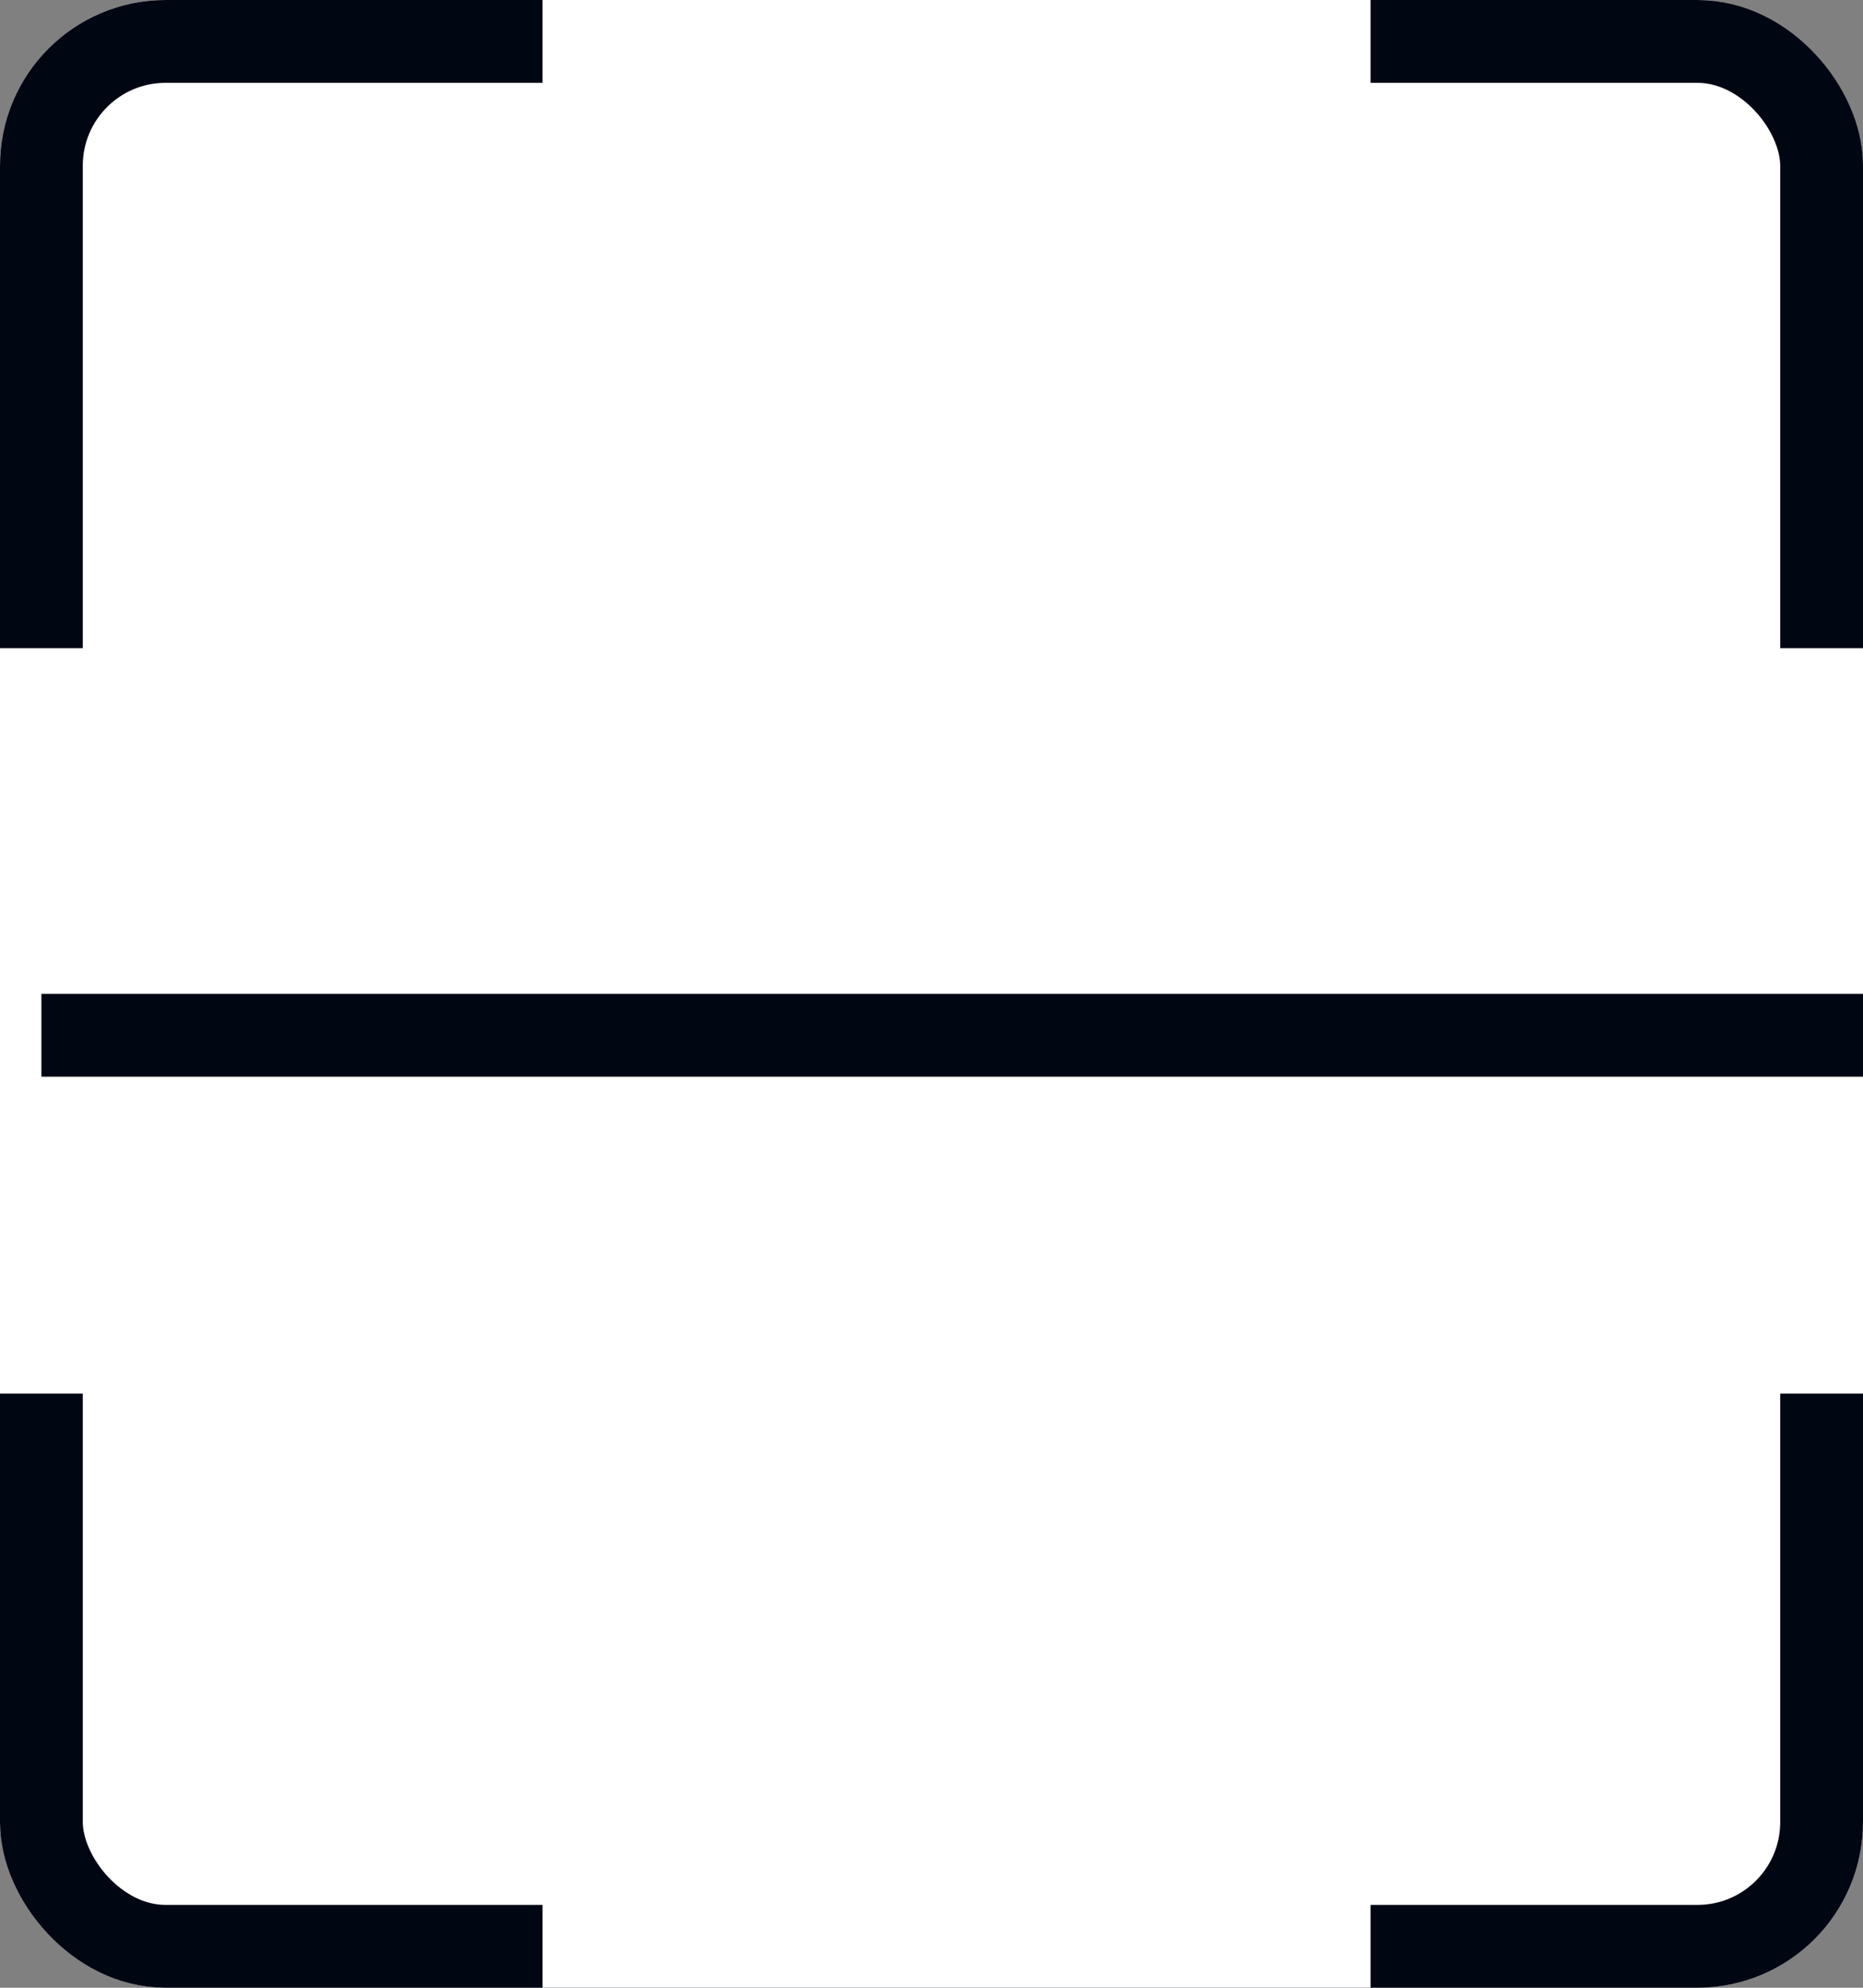 <svg id="组件_8_1" data-name="组件 8 – 1" xmlns="http://www.w3.org/2000/svg" width="22.5" height="24" viewBox="0 0 22.5 24">
  <rect x="0" y="0" width="22.5" height="24" fill="#808080" stroke="none"/>
  <g id="矩形_9" data-name="矩形 9" fill="#fff" stroke="#010613" stroke-width="1">
    <rect width="22.5" height="24" rx="2" stroke="none"/>
    <rect x="0.5" y="0.5" width="21.5" height="23" rx="1.5" fill="none"/>
  </g>
  <rect id="矩形_10" data-name="矩形 10" width="10" height="5" transform="translate(6.553)" fill="#fff"/>
  <rect id="矩形_11" data-name="矩形 11" width="4" height="9" transform="translate(0 7.826)" fill="#fff"/>
  <rect id="矩形_12" data-name="矩形 12" width="2" height="9" transform="translate(20.5 7.826)" fill="#fff"/>
  <rect id="矩形_13" data-name="矩形 13" width="10" height="7" transform="translate(6.553 17)" fill="#fff"/>
  <line id="直线_1" data-name="直线 1" x2="22" transform="translate(0.5 12.5)" fill="none" stroke="#010613" stroke-width="1"/>
</svg>
